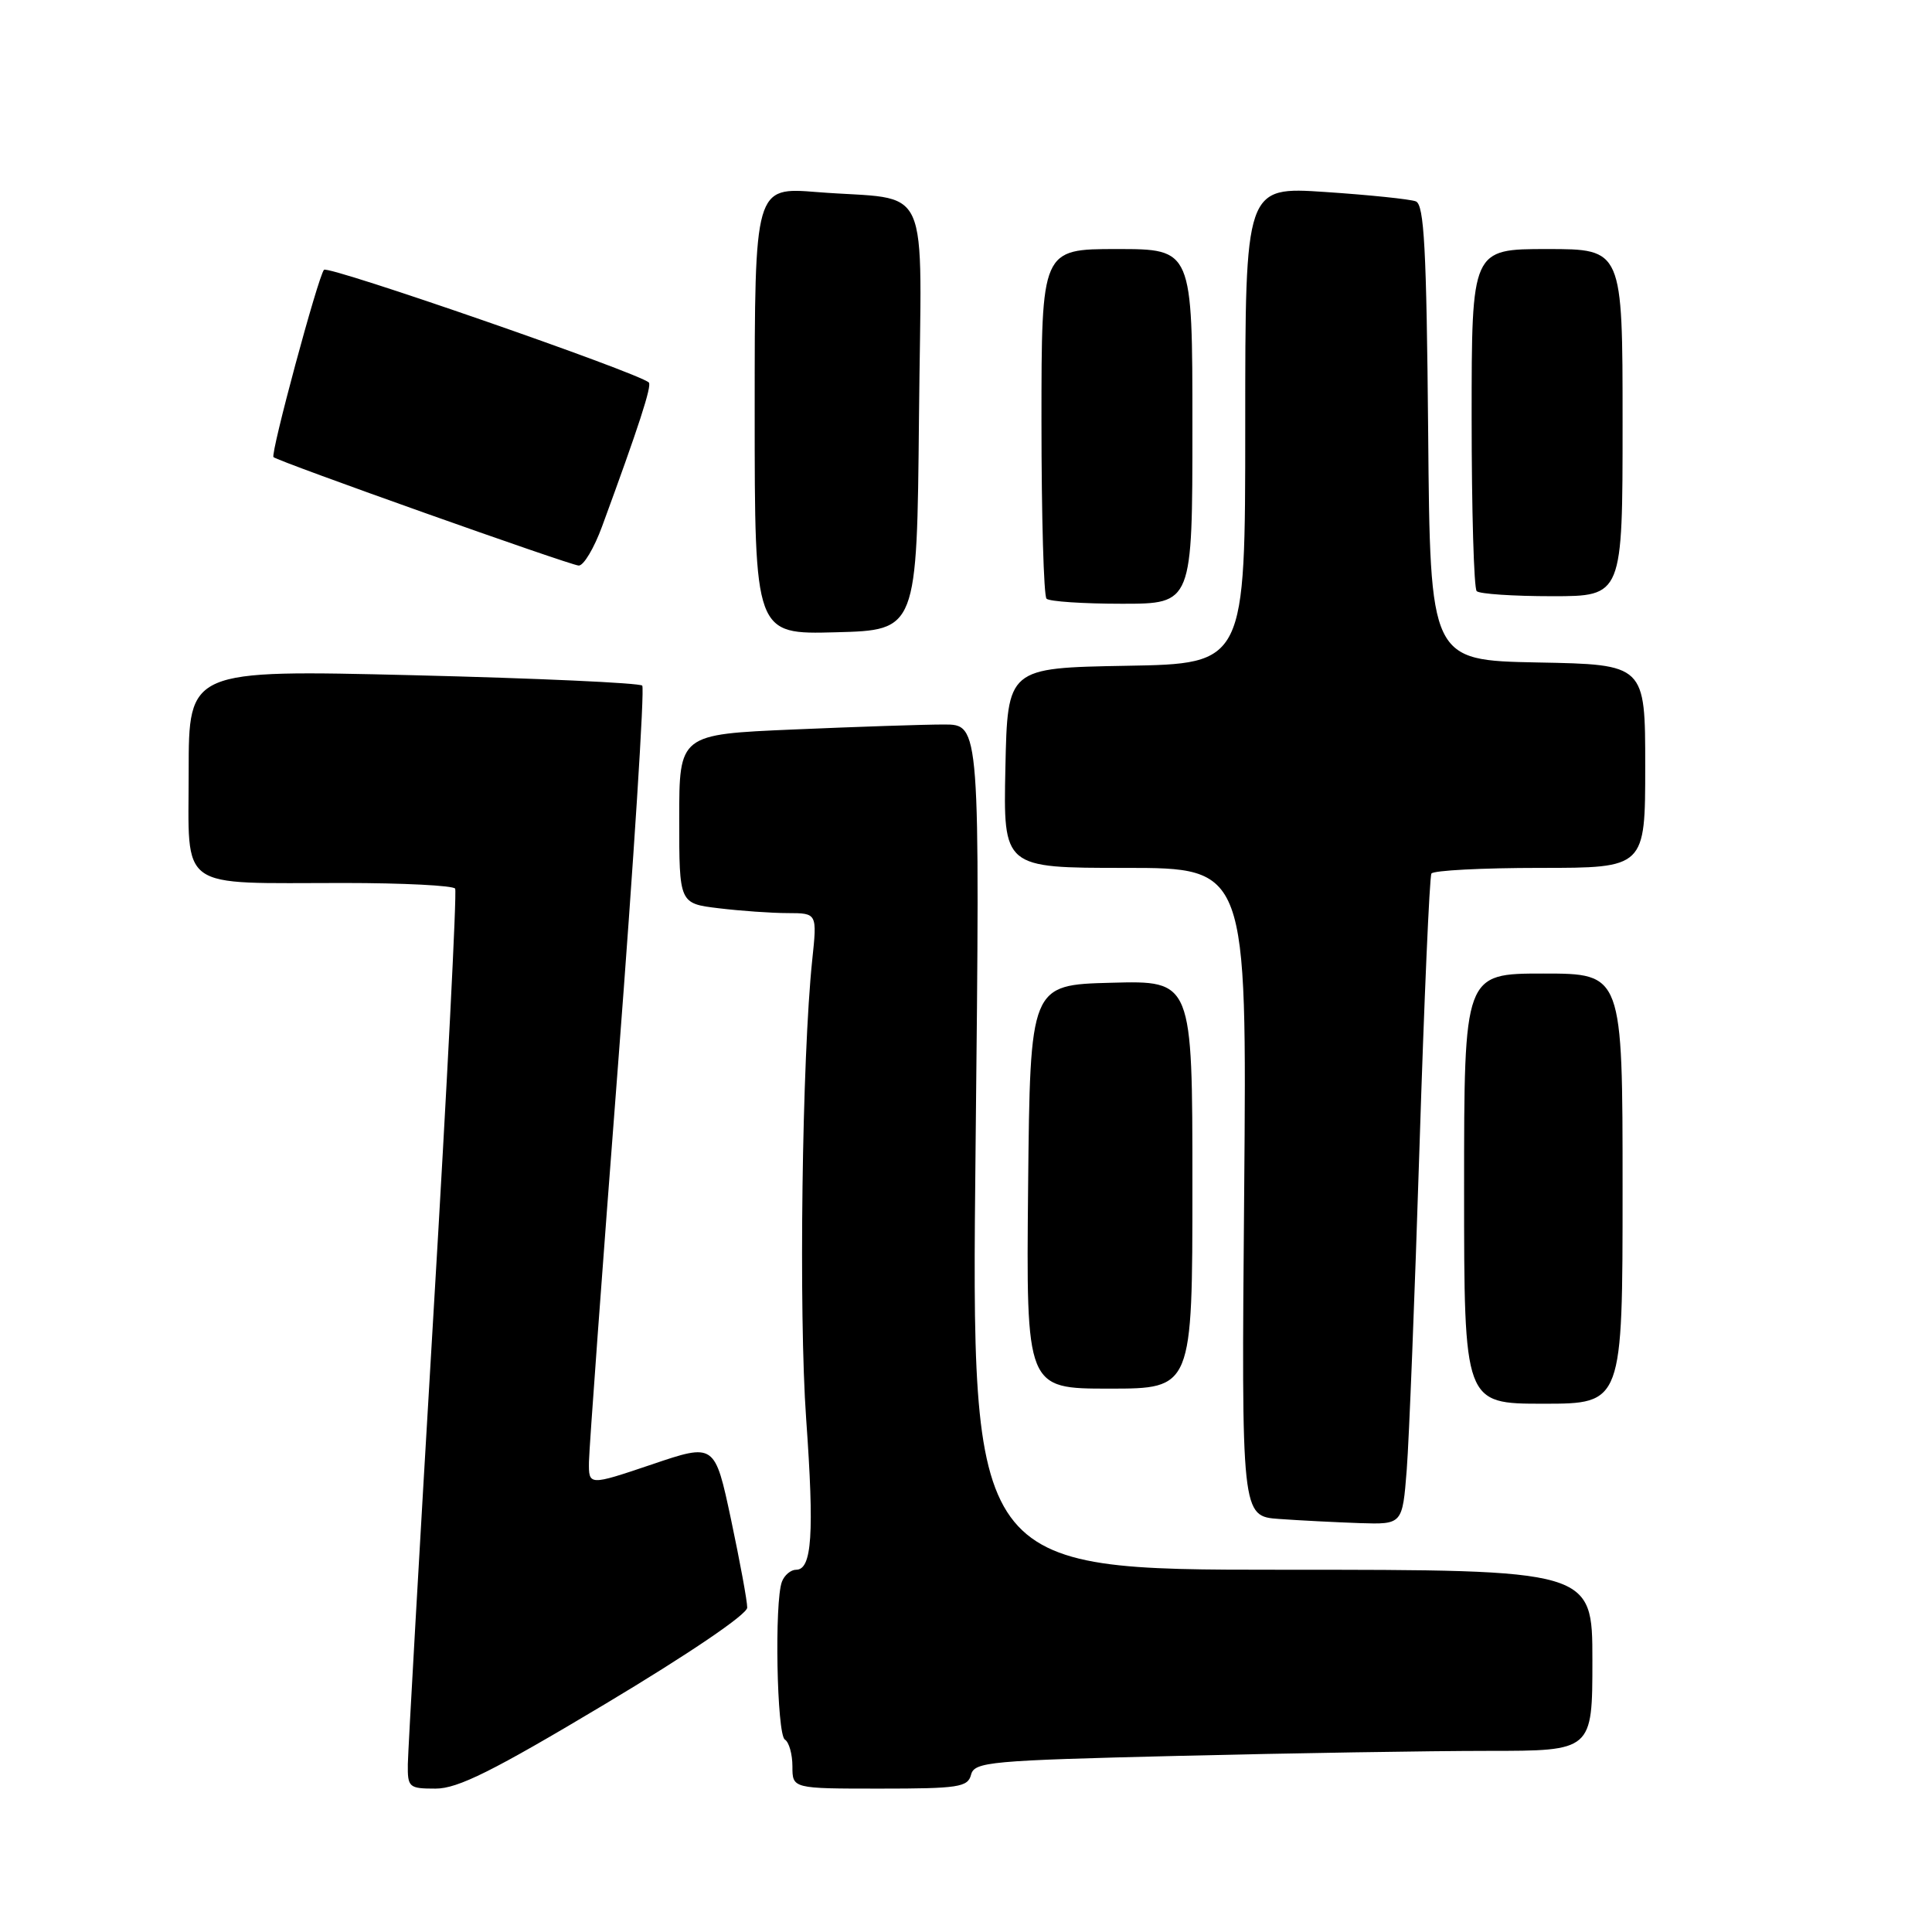 <?xml version="1.0" encoding="UTF-8" standalone="no"?>
<!DOCTYPE svg PUBLIC "-//W3C//DTD SVG 1.1//EN" "http://www.w3.org/Graphics/SVG/1.1/DTD/svg11.dtd" >
<svg xmlns="http://www.w3.org/2000/svg" xmlns:xlink="http://www.w3.org/1999/xlink" version="1.1" viewBox="0 0 256 256">
 <g >
 <path fill="currentColor"
d=" M 80.22 225.77 C 91.33 219.12 99.00 213.91 99.01 213.02 C 99.02 212.18 98.05 206.94 96.87 201.36 C 94.71 191.22 94.71 191.22 86.36 194.05 C 78.00 196.87 78.00 196.87 78.04 193.69 C 78.07 191.93 79.80 168.23 81.90 141.00 C 83.99 113.77 85.43 91.21 85.10 90.85 C 84.77 90.49 71.11 89.87 54.75 89.47 C 25.00 88.75 25.00 88.75 25.00 102.25 C 25.00 118.22 23.30 117.00 45.57 117.00 C 53.44 117.00 60.08 117.34 60.31 117.75 C 60.55 118.16 59.25 143.70 57.41 174.50 C 55.58 205.30 54.07 231.96 54.04 233.75 C 54.00 236.84 54.18 237.00 57.72 237.00 C 60.67 237.00 65.29 234.70 80.22 225.77 Z  M 128.67 235.16 C 129.12 233.45 131.08 233.27 156.24 232.66 C 171.14 232.30 189.55 232.00 197.16 232.00 C 211.00 232.00 211.00 232.00 211.00 220.00 C 211.00 208.00 211.00 208.00 169.84 208.00 C 128.68 208.00 128.68 208.00 129.27 152.00 C 129.86 96.00 129.86 96.00 125.09 96.00 C 122.46 96.00 113.50 96.30 105.16 96.66 C 90.00 97.31 90.00 97.31 90.00 108.52 C 90.00 119.72 90.00 119.72 95.25 120.35 C 98.14 120.70 102.25 120.99 104.39 120.99 C 108.28 121.00 108.28 121.00 107.62 127.25 C 106.27 140.13 105.82 174.01 106.82 188.00 C 107.91 203.27 107.59 208.00 105.49 208.00 C 104.79 208.00 103.94 208.71 103.61 209.58 C 102.60 212.22 102.93 229.84 104.00 230.50 C 104.55 230.84 105.00 232.44 105.00 234.06 C 105.00 237.00 105.00 237.00 116.59 237.00 C 127.01 237.00 128.24 236.81 128.67 235.16 Z  M 186.40 194.75 C 186.71 190.76 187.47 171.53 188.09 152.00 C 188.71 132.47 189.42 116.16 189.67 115.75 C 189.92 115.34 196.39 115.00 204.06 115.00 C 218.00 115.00 218.00 115.00 218.00 101.53 C 218.00 88.05 218.00 88.05 203.75 87.78 C 189.50 87.50 189.50 87.50 189.24 57.35 C 189.02 32.89 188.71 27.10 187.60 26.68 C 186.84 26.39 181.45 25.83 175.61 25.44 C 165.00 24.73 165.00 24.73 165.00 56.34 C 165.00 87.95 165.00 87.95 149.25 88.22 C 133.50 88.50 133.50 88.50 133.22 101.75 C 132.94 115.00 132.94 115.00 149.08 115.00 C 165.22 115.00 165.22 115.00 164.86 157.96 C 164.49 200.91 164.49 200.91 169.49 201.27 C 172.25 201.47 177.05 201.71 180.16 201.82 C 185.83 202.00 185.83 202.00 186.40 194.75 Z  M 215.00 157.50 C 215.00 129.00 215.00 129.00 204.50 129.00 C 194.00 129.00 194.00 129.00 194.00 157.50 C 194.00 186.00 194.00 186.00 204.50 186.00 C 215.00 186.00 215.00 186.00 215.00 157.50 Z  M 158.00 156.97 C 158.00 129.93 158.00 129.93 147.25 130.22 C 136.50 130.50 136.50 130.50 136.23 157.25 C 135.97 184.00 135.97 184.00 146.98 184.00 C 158.00 184.00 158.00 184.00 158.00 156.97 Z  M 121.77 55.33 C 122.07 23.02 123.72 26.68 108.25 25.45 C 100.00 24.79 100.00 24.79 100.00 54.43 C 100.00 84.07 100.00 84.07 110.75 83.78 C 121.50 83.50 121.50 83.50 121.77 55.33 Z  M 158.00 56.50 C 158.00 33.00 158.00 33.00 148.00 33.00 C 138.00 33.00 138.00 33.00 138.00 55.83 C 138.00 68.39 138.30 78.97 138.67 79.33 C 139.03 79.70 143.53 80.00 148.67 80.00 C 158.00 80.00 158.00 80.00 158.00 56.50 Z  M 215.00 56.00 C 215.00 33.00 215.00 33.00 205.00 33.00 C 195.00 33.00 195.00 33.00 195.00 55.33 C 195.00 67.62 195.30 77.97 195.67 78.33 C 196.03 78.70 200.53 79.00 205.67 79.00 C 215.00 79.00 215.00 79.00 215.00 56.00 Z  M 79.78 69.75 C 84.63 56.55 86.41 51.08 85.97 50.68 C 84.53 49.36 43.49 35.13 42.93 35.75 C 42.15 36.63 35.81 60.15 36.24 60.57 C 36.79 61.13 75.50 74.88 76.68 74.94 C 77.33 74.97 78.72 72.64 79.78 69.75 Z "/>
</g>
</svg>